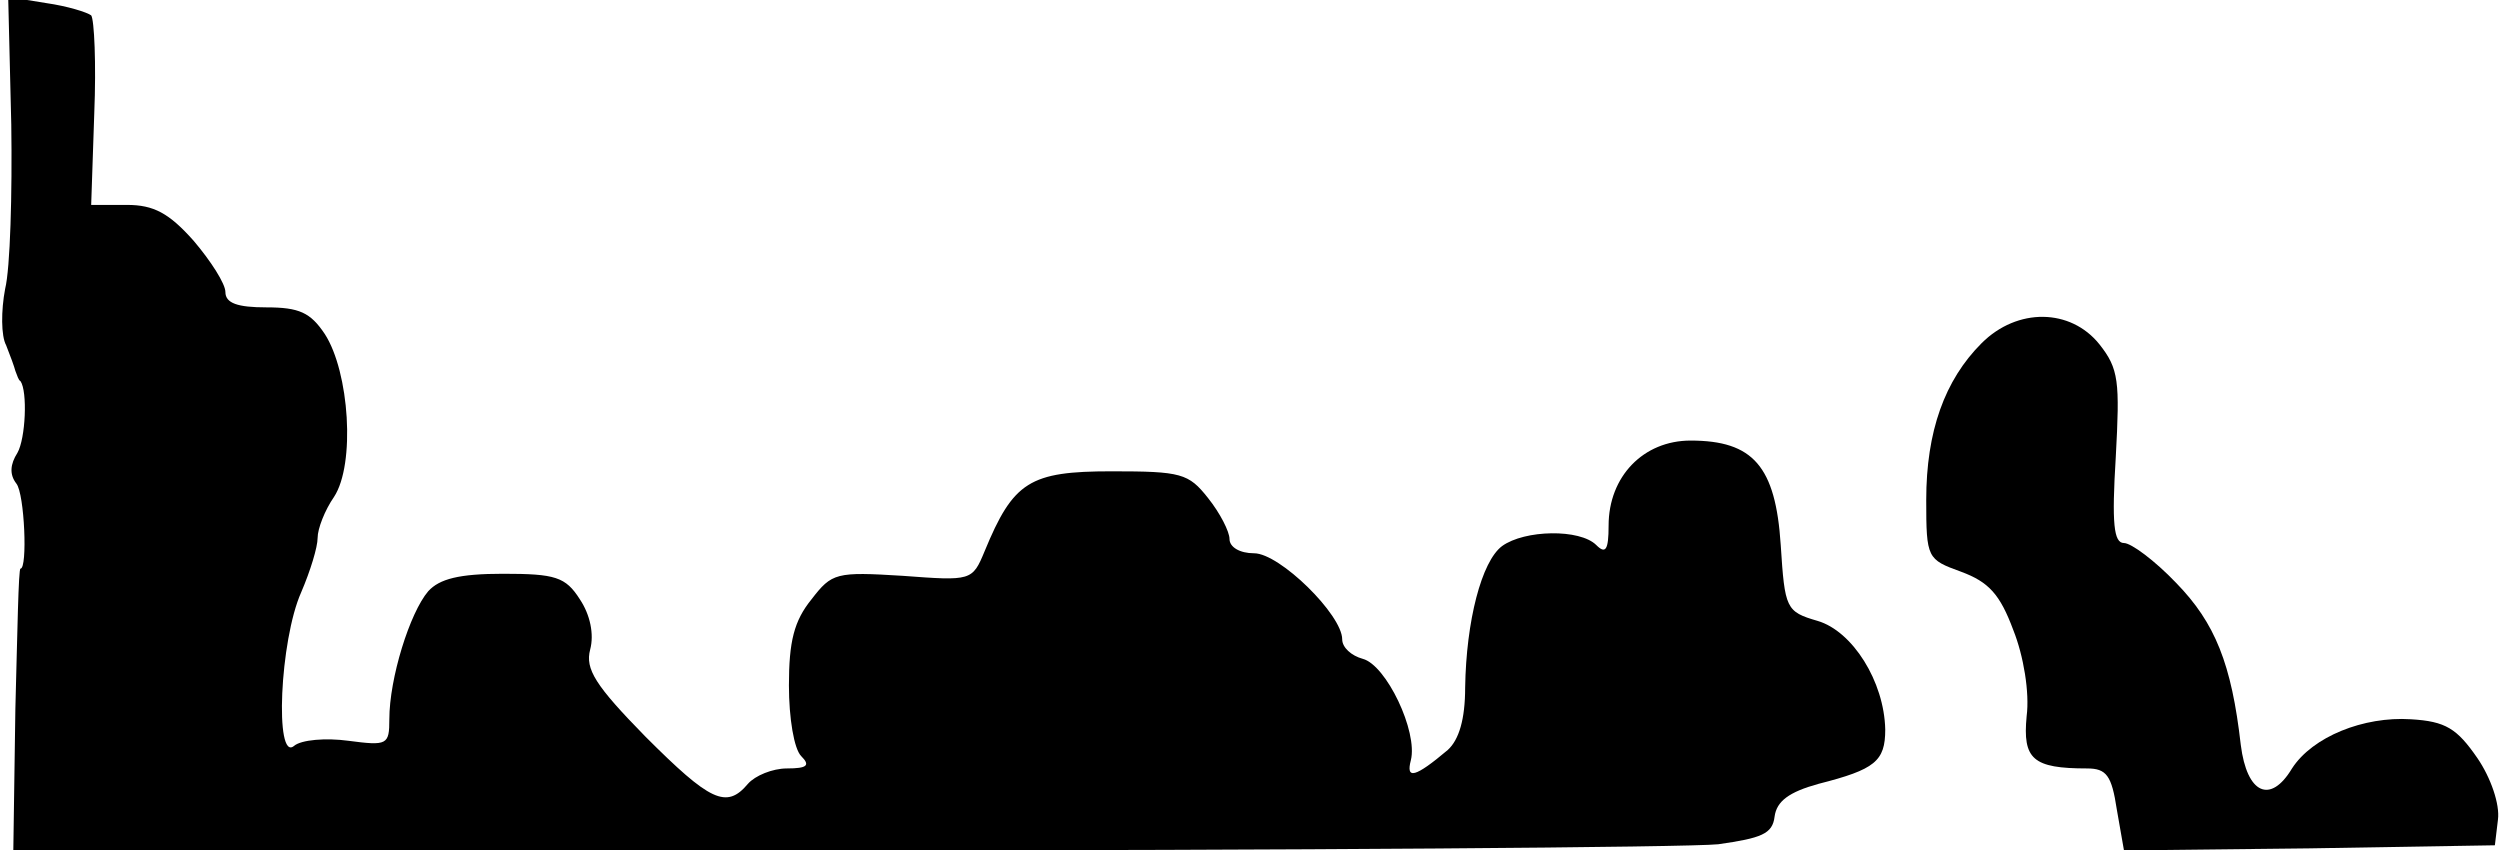 <?xml version="1.0" standalone="no"?>
<!DOCTYPE svg PUBLIC "-//W3C//DTD SVG 20010904//EN"
 "http://www.w3.org/TR/2001/REC-SVG-20010904/DTD/svg10.dtd">
<svg version="1.0" xmlns="http://www.w3.org/2000/svg"
 width="244pt" height="83pt" viewBox="0 0 244 83"
 preserveAspectRatio="xMidYMid meet">
<g transform="translate(0,83) scale(0.1,-0.1)"
fill="#000000" stroke="none">
<path fill="#000000" stroke="none" d="M11 709 c1 -68 -1 -141 -6 -161 -4 -21
-4 -46 1 -55 4 -10 8 -21 9 -25 2 -5 3 -9 5 -10 7 -10 5 -56 -3 -70 -7 -11 -8
-21 -1 -30 8 -10 11 -83 4 -83 -2 0 -3 -62 -5 -137 l-2 -138 806 0 c443 0 829
3 858 6 42 6 53 10 55 27 2 15 14 24 43 32 55 14 65 22 65 53 -1 47 -32 96
-66 106 -31 9 -32 12 -36 74 -5 77 -27 102 -88 102 -46 0 -80 -35 -80 -83 0
-24 -3 -28 -12 -19 -16 16 -70 15 -92 -1 -20 -15 -35 -73 -36 -138 0 -31 -6
-51 -17 -61 -32 -27 -41 -29 -36 -10 7 28 -24 93 -47 99 -11 3 -20 11 -20 19
0 24 -61 84 -86 84 -14 0 -24 6 -24 14 0 7 -9 25 -21 40 -19 24 -26 26 -94 26
-80 0 -96 -10 -124 -78 -12 -29 -13 -29 -80 -24 -65 4 -69 3 -89 -23 -17 -21
-22 -41 -22 -84 0 -32 5 -62 12 -69 9 -9 6 -12 -14 -12 -14 0 -31 -7 -38 -15
-21 -25 -37 -17 -100 46 -49 50 -59 66 -54 85 4 15 0 34 -10 49 -14 22 -24 25
-75 25 -43 0 -62 -5 -73 -17 -18 -21 -38 -85 -38 -125 0 -25 -2 -26 -40 -21
-22 3 -46 1 -53 -5 -19 -16 -14 103 7 150 9 21 16 44 16 53 0 9 7 27 16 40 21
32 15 122 -9 159 -14 21 -25 26 -57 26 -28 0 -40 4 -40 15 0 8 -14 30 -31 50
-24 27 -39 35 -65 35 l-35 0 3 89 c2 49 0 92 -3 96 -4 3 -23 9 -44 12 l-37 6
3 -124z"/>
<path fill="#000000" stroke="none" d="M1934 495 c-36 -36 -54 -86 -54 -153 0
-57 1 -58 34 -70 27 -10 38 -22 51 -57 10 -25 16 -61 13 -84 -4 -42 6 -51 59
-51 19 0 24 -7 29 -40 l7 -40 181 2 181 3 3 25 c2 15 -7 41 -20 60 -20 29 -31
36 -65 38 -46 3 -96 -17 -116 -48 -21 -35 -44 -25 -50 23 -9 79 -25 119 -63
158 -21 22 -44 39 -51 39 -10 0 -12 19 -8 84 4 74 3 86 -16 110 -28 35 -80 36
-115 1z"/>
</g>
</svg>

